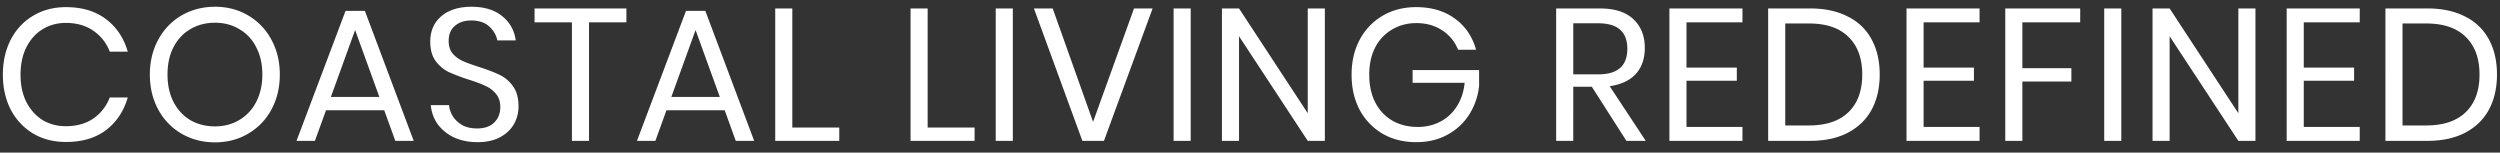 <svg width="213" height="13" viewBox="0 0 213 13" fill="none" xmlns="http://www.w3.org/2000/svg"><rect x="0" y="0" width="213" height="13" fill="#333333" stroke="none"/><path d="M5.62.608c1.377 0 2.513.341 3.409 1.024.896.672 1.514 1.595 1.856 2.768H9.349a3.715 3.715 0 00-1.392-1.776c-.64-.448-1.424-.672-2.352-.672-.736 0-1.398.181-1.984.544-.576.352-1.035.864-1.376 1.536-.331.661-.496 1.44-.496 2.336 0 .885.165 1.659.496 2.32.341.661.8 1.173 1.376 1.536.586.352 1.248.528 1.984.528.928 0 1.712-.219 2.352-.656a3.808 3.808 0 001.392-1.792h1.536c-.342 1.173-.96 2.101-1.856 2.784-.896.672-2.032 1.008-3.408 1.008-1.056 0-1.99-.24-2.8-.72A5.143 5.143 0 01.917 9.344C.469 8.469.245 7.477.245 6.368c0-1.12.224-2.117.672-2.992.458-.875 1.093-1.552 1.904-2.032.81-.49 1.744-.736 2.8-.736zm12.7-.032c1.045 0 1.984.245 2.816.736a5.208 5.208 0 011.984 2.064c.48.875.72 1.867.72 2.976 0 1.11-.24 2.107-.72 2.992a5.236 5.236 0 01-1.984 2.048c-.832.49-1.77.736-2.816.736-1.046 0-1.995-.245-2.848-.736a5.235 5.235 0 01-1.984-2.048c-.48-.885-.72-1.883-.72-2.992 0-1.11.24-2.101.72-2.976a5.208 5.208 0 011.984-2.064c.853-.49 1.802-.736 2.848-.736zm0 1.36c-.779 0-1.478.181-2.096.544-.608.352-1.088.864-1.44 1.536-.342.661-.512 1.44-.512 2.336 0 .885.17 1.664.512 2.336.352.672.832 1.19 1.44 1.552.618.352 1.317.528 2.096.528.768 0 1.456-.181 2.064-.544a3.71 3.71 0 001.44-1.536c.352-.672.528-1.45.528-2.336 0-.896-.176-1.675-.528-2.336a3.586 3.586 0 00-1.44-1.536c-.608-.363-1.296-.544-2.064-.544zm14.416 7.456h-4.96L26.832 12h-1.568L29.44.928h1.648L35.248 12H33.68l-.944-2.608zm-.416-1.136L30.256 2.56l-2.064 5.696h4.128zm11.858.816c0 .533-.128 1.03-.384 1.488-.256.459-.646.832-1.168 1.12-.523.288-1.168.432-1.936.432-.747 0-1.414-.133-2-.4a3.721 3.721 0 01-1.392-1.12 3.255 3.255 0 01-.592-1.632h1.552c.032.32.138.635.32.944.192.299.458.55.8.752.352.192.773.288 1.264.288.64 0 1.13-.17 1.472-.512.341-.341.512-.779.512-1.312 0-.459-.123-.832-.368-1.12a2.395 2.395 0 00-.88-.672c-.352-.17-.832-.352-1.44-.544a16.445 16.445 0 01-1.728-.656 3.097 3.097 0 01-1.104-.944c-.299-.416-.448-.965-.448-1.648 0-.587.138-1.104.416-1.552A2.84 2.84 0 0138.29.944c.533-.245 1.157-.368 1.872-.368 1.11 0 1.99.272 2.64.816a3.062 3.062 0 011.136 2.048H42.37c-.086-.448-.315-.843-.688-1.184-.374-.341-.88-.512-1.52-.512-.587 0-1.056.155-1.408.464-.352.299-.528.725-.528 1.28 0 .437.112.795.336 1.072.234.267.522.48.864.64.341.15.81.32 1.408.512.725.235 1.306.459 1.744.672a2.92 2.92 0 011.136.976c.31.427.464.997.464 1.712zM53.368.72v1.184h-3.184V12h-1.456V1.904h-3.184V.72h7.824zm8.375 8.672h-4.96L55.839 12H54.27L58.447.928h1.648L64.255 12h-1.568l-.944-2.608zm-.416-1.136L59.263 2.56l-2.064 5.696h4.128zm6.178 2.608h4V12h-5.456V.72h1.456v10.144zm11.53 0h4V12H77.58V.72h1.456v10.144zM86.293.72V12h-1.456V.72h1.456zm3.397 0l3.44 9.664L96.618.72h1.584L94.058 12h-1.84L88.09.72h1.6zm11.758 0V12h-1.456V.72h1.456zM112.877 12h-1.456l-5.856-8.912V12h-1.456V.72h1.456l5.856 8.928V.72h1.456V12zM120.659.608c1.312 0 2.41.325 3.296.976.896.65 1.498 1.536 1.808 2.656h-1.536a3.44 3.44 0 00-1.344-1.648c-.619-.416-1.355-.624-2.208-.624-.768 0-1.456.181-2.064.544a3.74 3.74 0 00-1.44 1.52c-.342.661-.512 1.44-.512 2.336 0 .917.176 1.712.528 2.384a3.814 3.814 0 001.456 1.536c.629.352 1.349.528 2.16.528.693 0 1.328-.15 1.904-.448a3.65 3.65 0 001.408-1.296c.373-.576.597-1.248.672-2.016h-4.432V5.968h5.664v1.344a5.61 5.61 0 01-.832 2.432 4.999 4.999 0 01-1.856 1.728c-.779.427-1.664.64-2.656.64-1.088 0-2.048-.24-2.88-.72a5.183 5.183 0 01-1.952-2.032c-.459-.875-.688-1.872-.688-2.992 0-1.12.229-2.112.688-2.976a5.155 5.155 0 011.952-2.048c.832-.49 1.786-.736 2.864-.736zM138.569 12l-2.944-4.608h-1.584V12h-1.456V.72h3.712c1.28 0 2.24.31 2.88.928.64.608.96 1.419.96 2.432 0 .917-.256 1.659-.768 2.224-.512.555-1.253.901-2.224 1.04L140.217 12h-1.648zm-4.528-5.664h2.128c1.653 0 2.48-.725 2.48-2.176 0-1.45-.827-2.176-2.48-2.176h-2.128v4.352zm9.648-4.432V5.76h4.288v1.12h-4.288v3.936h4.768V12h-6.224V.72h6.224v1.184h-4.768zm16.462 4.448c0 1.141-.23 2.139-.688 2.992-.459.843-1.136 1.499-2.032 1.968-.886.459-1.952.688-3.2.688h-3.584V.72h3.584c1.248 0 2.314.23 3.2.688a4.559 4.559 0 012.032 1.952c.458.843.688 1.84.688 2.992zm-6.032 4.336c1.472 0 2.597-.379 3.376-1.136.778-.757 1.168-1.824 1.168-3.2 0-1.376-.39-2.443-1.168-3.2-.768-.768-1.894-1.152-3.376-1.152h-2.016v8.688h2.016zm9.772-8.784V5.76h4.288v1.12h-4.288v3.936h4.768V12h-6.224V.72h6.224v1.184h-4.768zM177.233.72v1.184h-4.928v3.904h4.176v1.136h-4.176V12h-1.456V.72h6.384zm3.502 0V12h-1.456V.72h1.456zM192.164 12h-1.456l-5.856-8.912V12h-1.456V.72h1.456l5.856 8.928V.72h1.456V12zm4.117-10.096V5.76h4.288v1.12h-4.288v3.936h4.768V12h-6.224V.72h6.224v1.184h-4.768zm16.462 4.448c0 1.141-.23 2.139-.688 2.992-.459.843-1.136 1.499-2.032 1.968-.886.459-1.952.688-3.2.688h-3.584V.72h3.584c1.248 0 2.314.23 3.2.688a4.559 4.559 0 012.032 1.952c.458.843.688 1.84.688 2.992zm-6.032 4.336c1.472 0 2.597-.379 3.376-1.136.778-.757 1.168-1.824 1.168-3.2 0-1.376-.39-2.443-1.168-3.2-.768-.768-1.894-1.152-3.376-1.152h-2.016v8.688h2.016z" fill="#fff"/></svg>